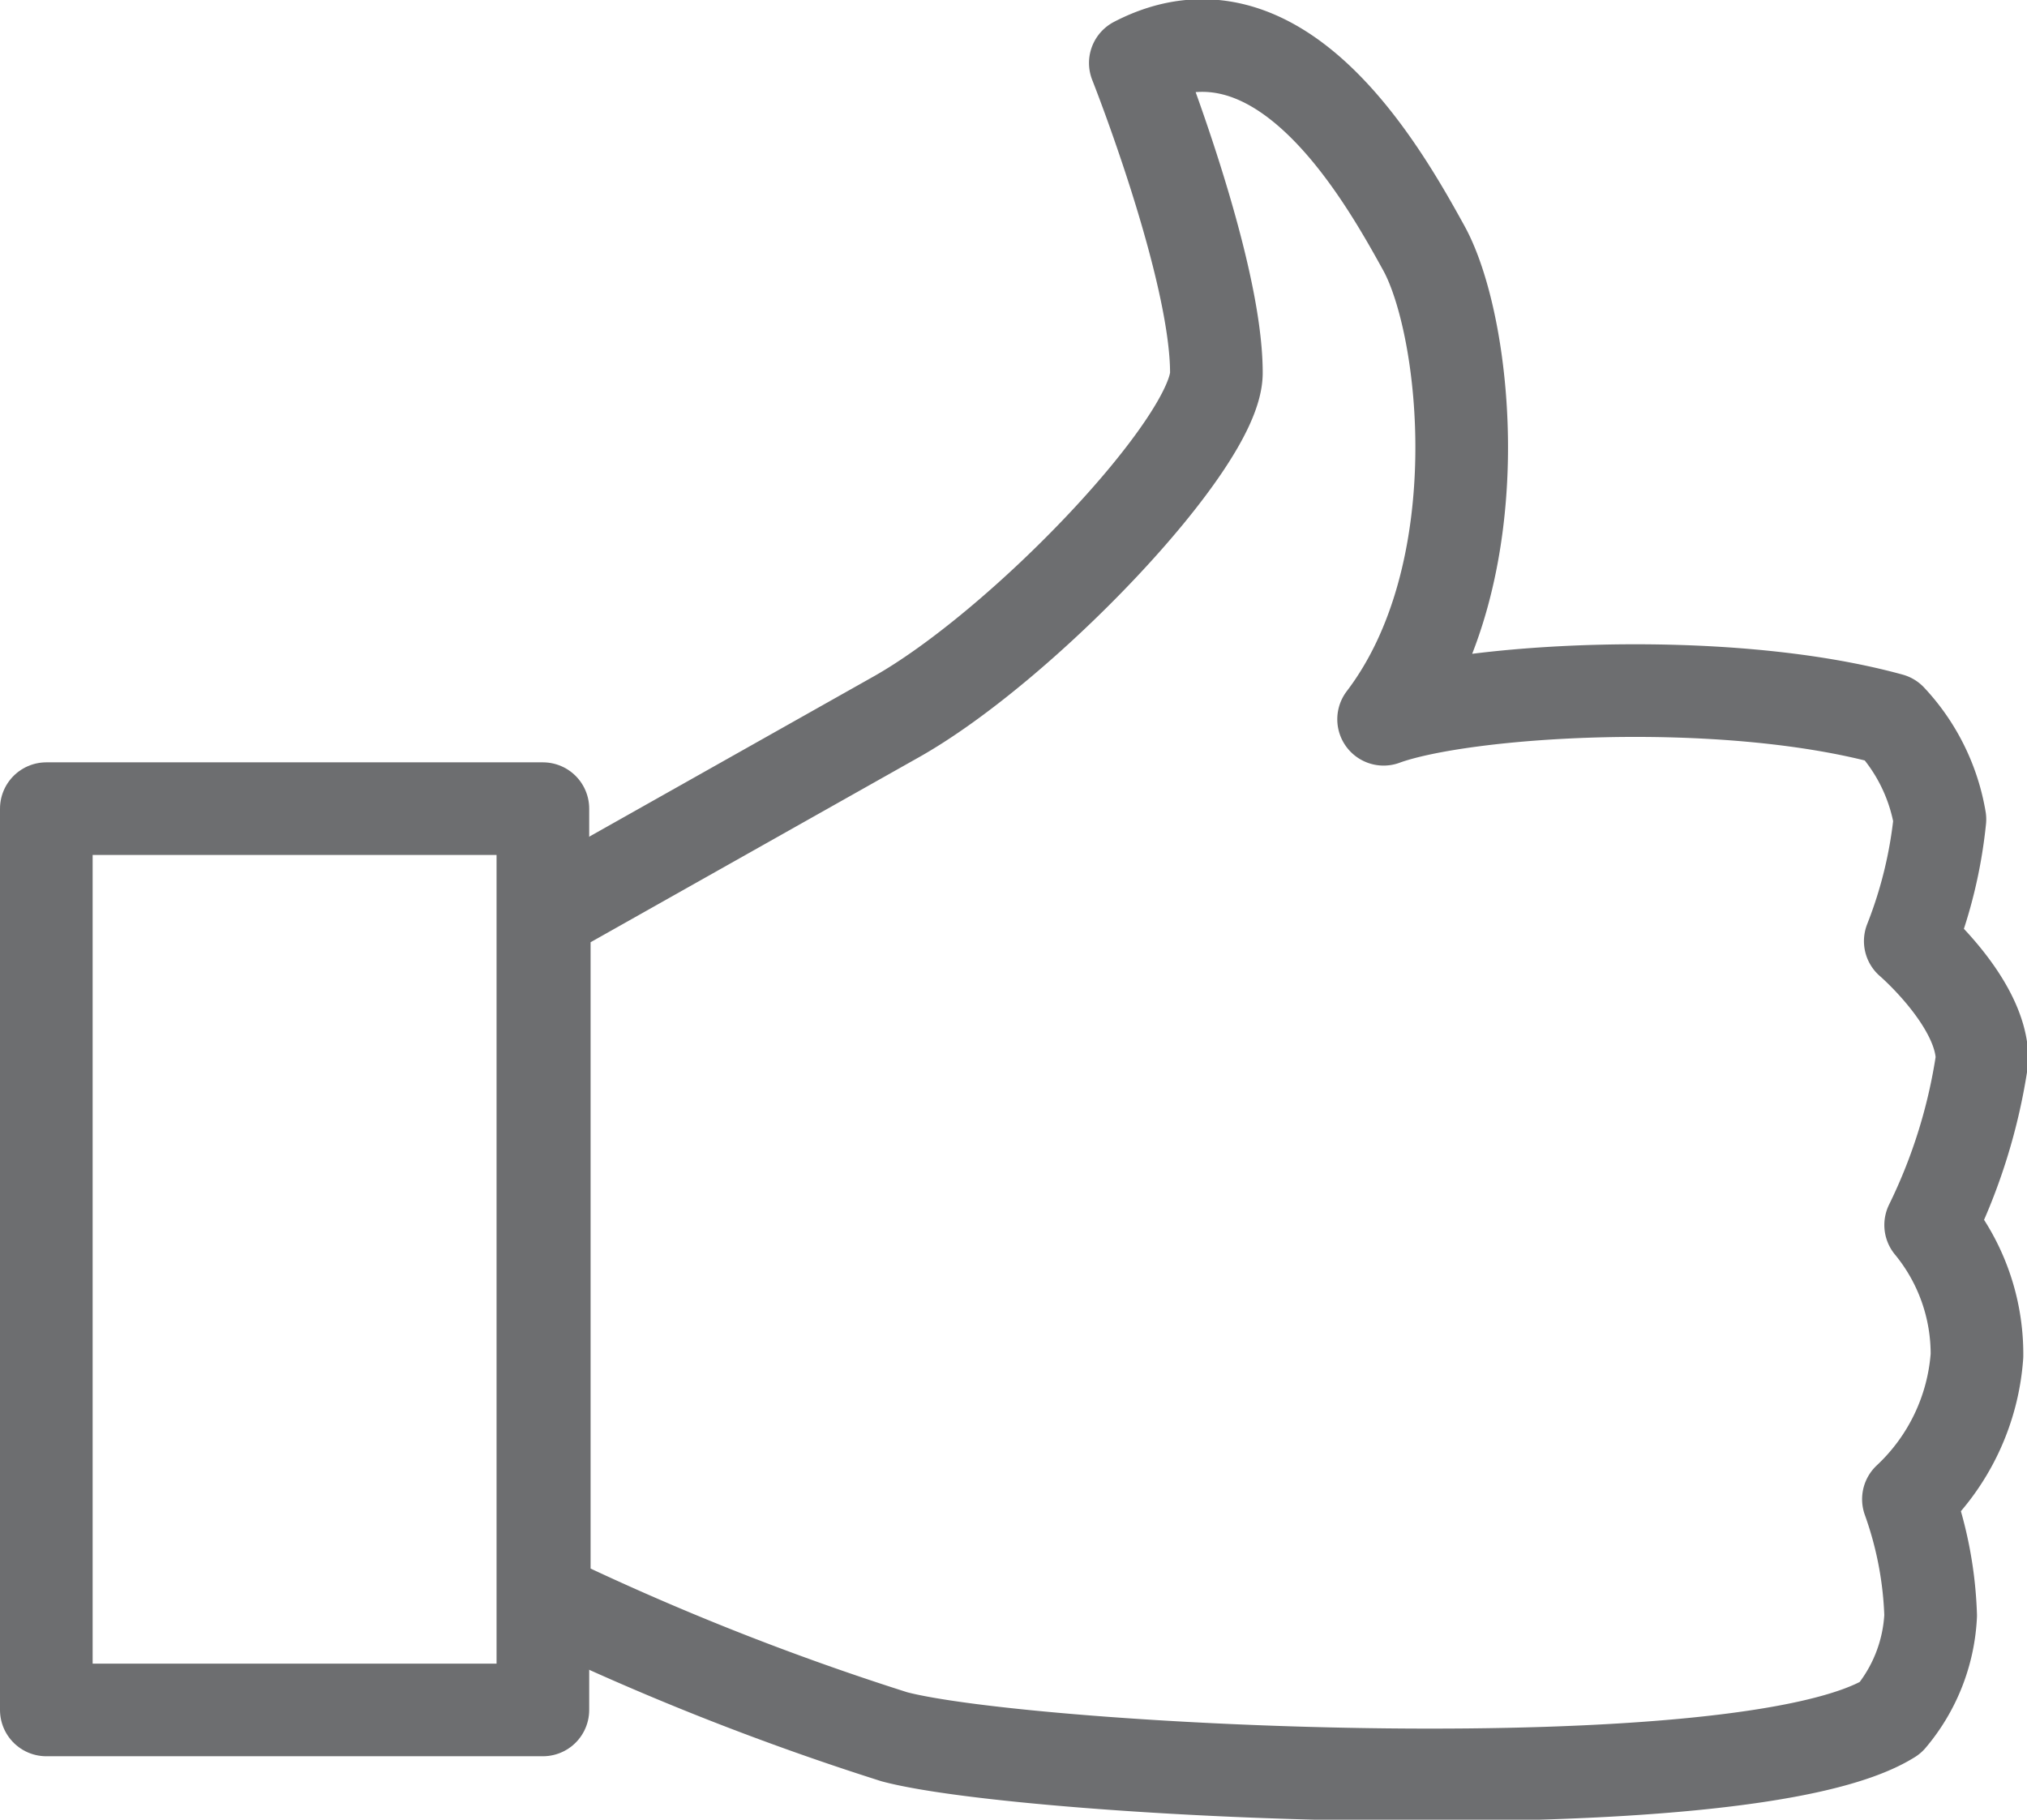 <svg xmlns="http://www.w3.org/2000/svg" viewBox="0 0 43.76 39.29"><defs><style>.cls-1{fill:none;stroke:#6d6e70;stroke-linecap:round;stroke-linejoin:round;stroke-width:2px;}</style></defs><title>Recurso 14</title><g id="Capa_2" data-name="Capa 2"><g id="Iconos"><path class="cls-1" d="M42.68,29.27a4.38,4.38,0,0,0-1-2.82,12.13,12.13,0,0,0,1.11-3.57c0-1.23-1.55-2.56-1.55-2.56a9.86,9.86,0,0,0,.64-2.63,4.17,4.17,0,0,0-1.07-2.16c-3.64-1-9.22-.63-10.94,0,2.4-3.15,1.8-8.48.87-10.17s-3.15-5.6-6.23-4c0,0,1.75,4.41,1.75,6.69,0,1.51-4.22,5.93-6.95,7.45l-7.56,4.26V34.5a57.66,57.66,0,0,0,7.56,3c2.91.77,18.37,1.55,21.5-.41a3.7,3.7,0,0,0,.87-2.21,8.21,8.21,0,0,0-.48-2.51A4.7,4.7,0,0,0,42.68,29.27Z"/><rect class="cls-1" x="1" y="17.46" width="10.72" height="19.46"/></g></g></svg>